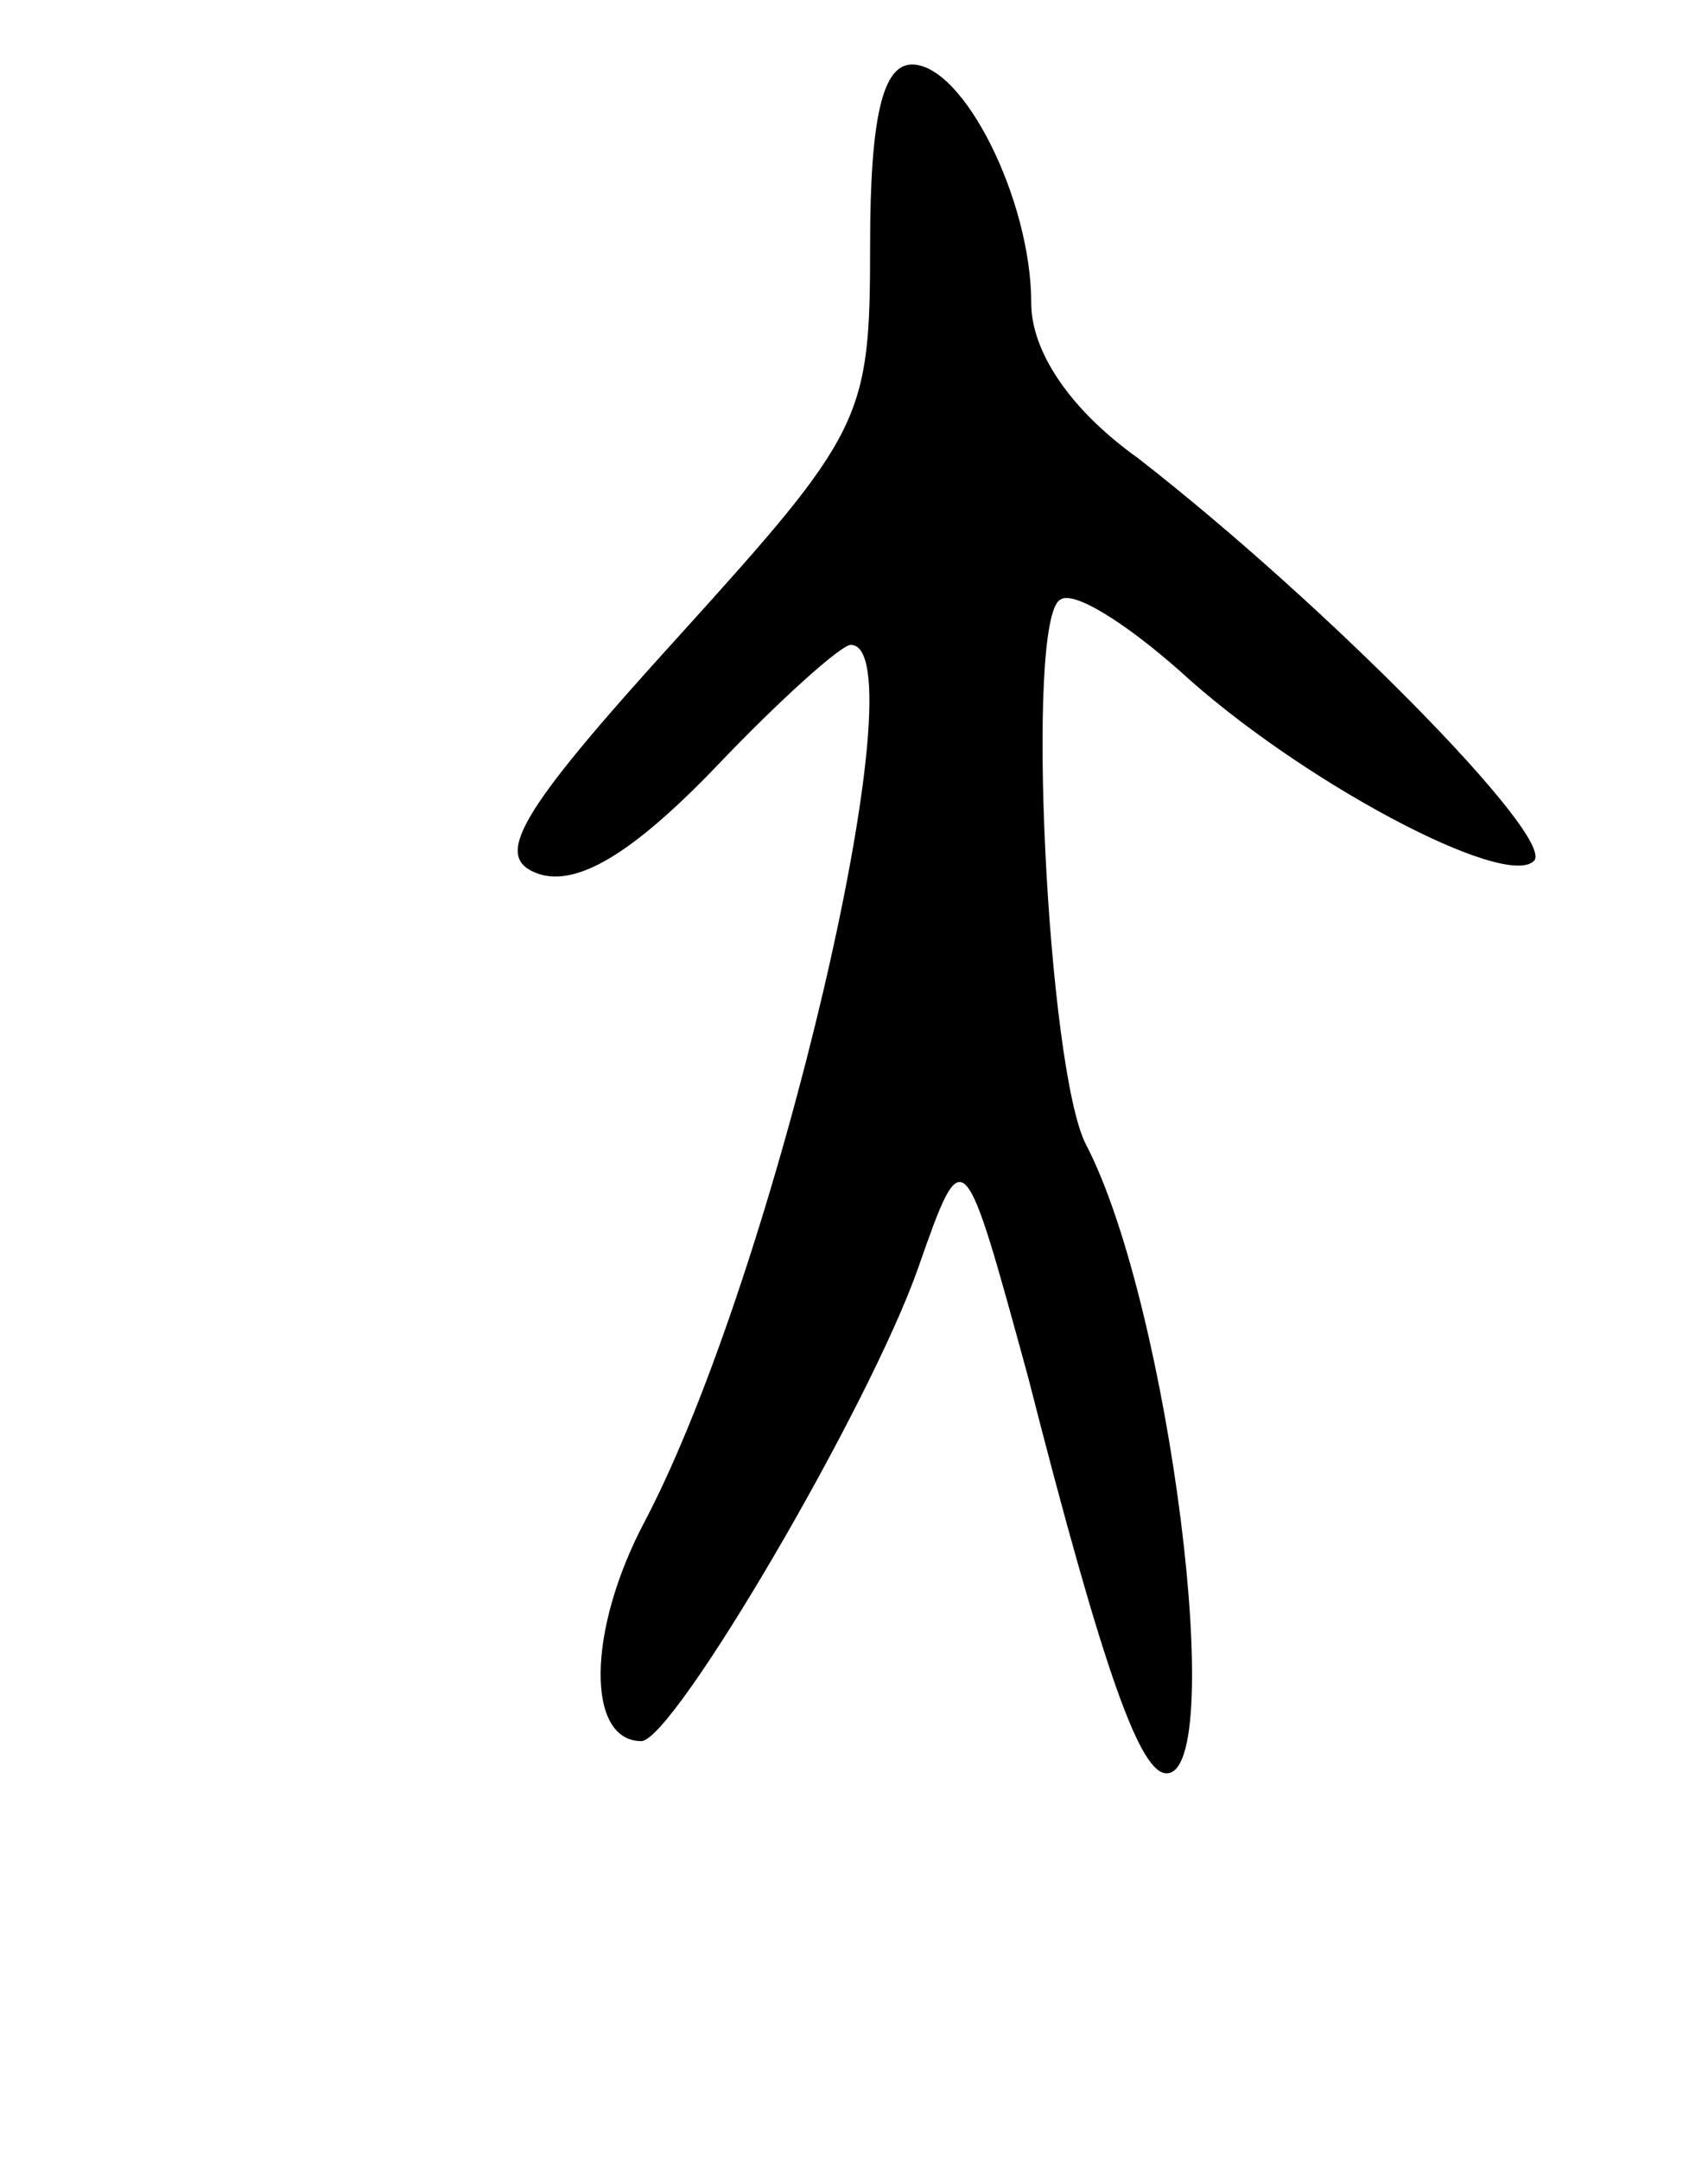 <svg version="1.0" xmlns="http://www.w3.org/2000/svg"
 width="53pt" height="67pt" viewBox="0 0 53 67"
 preserveAspectRatio="xMidYMid meet">
<g transform="translate(0,67) scale(0.1,-0.1)"
fill="#000000" stroke="none">
<path d="M270 594 c0 -54 -2 -58 -60 -122 -50 -55 -57 -68 -43 -73 12 -4 29 6
55 33 20 21 39 38 42 38 22 0 -23 -194 -64 -272 -18 -34 -18 -68 -1 -68 10 0
71 104 86 147 14 40 14 39 34 -34 24 -94 35 -123 43 -123 19 0 1 145 -25 195
-12 23 -19 163 -8 169 4 3 20 -7 37 -22 37 -34 101 -68 110 -59 7 7 -65 80
-123 125 -21 15 -33 33 -33 48 0 32 -21 74 -37 74 -9 0 -13 -16 -13 -56z"/>
</g>
</svg>
